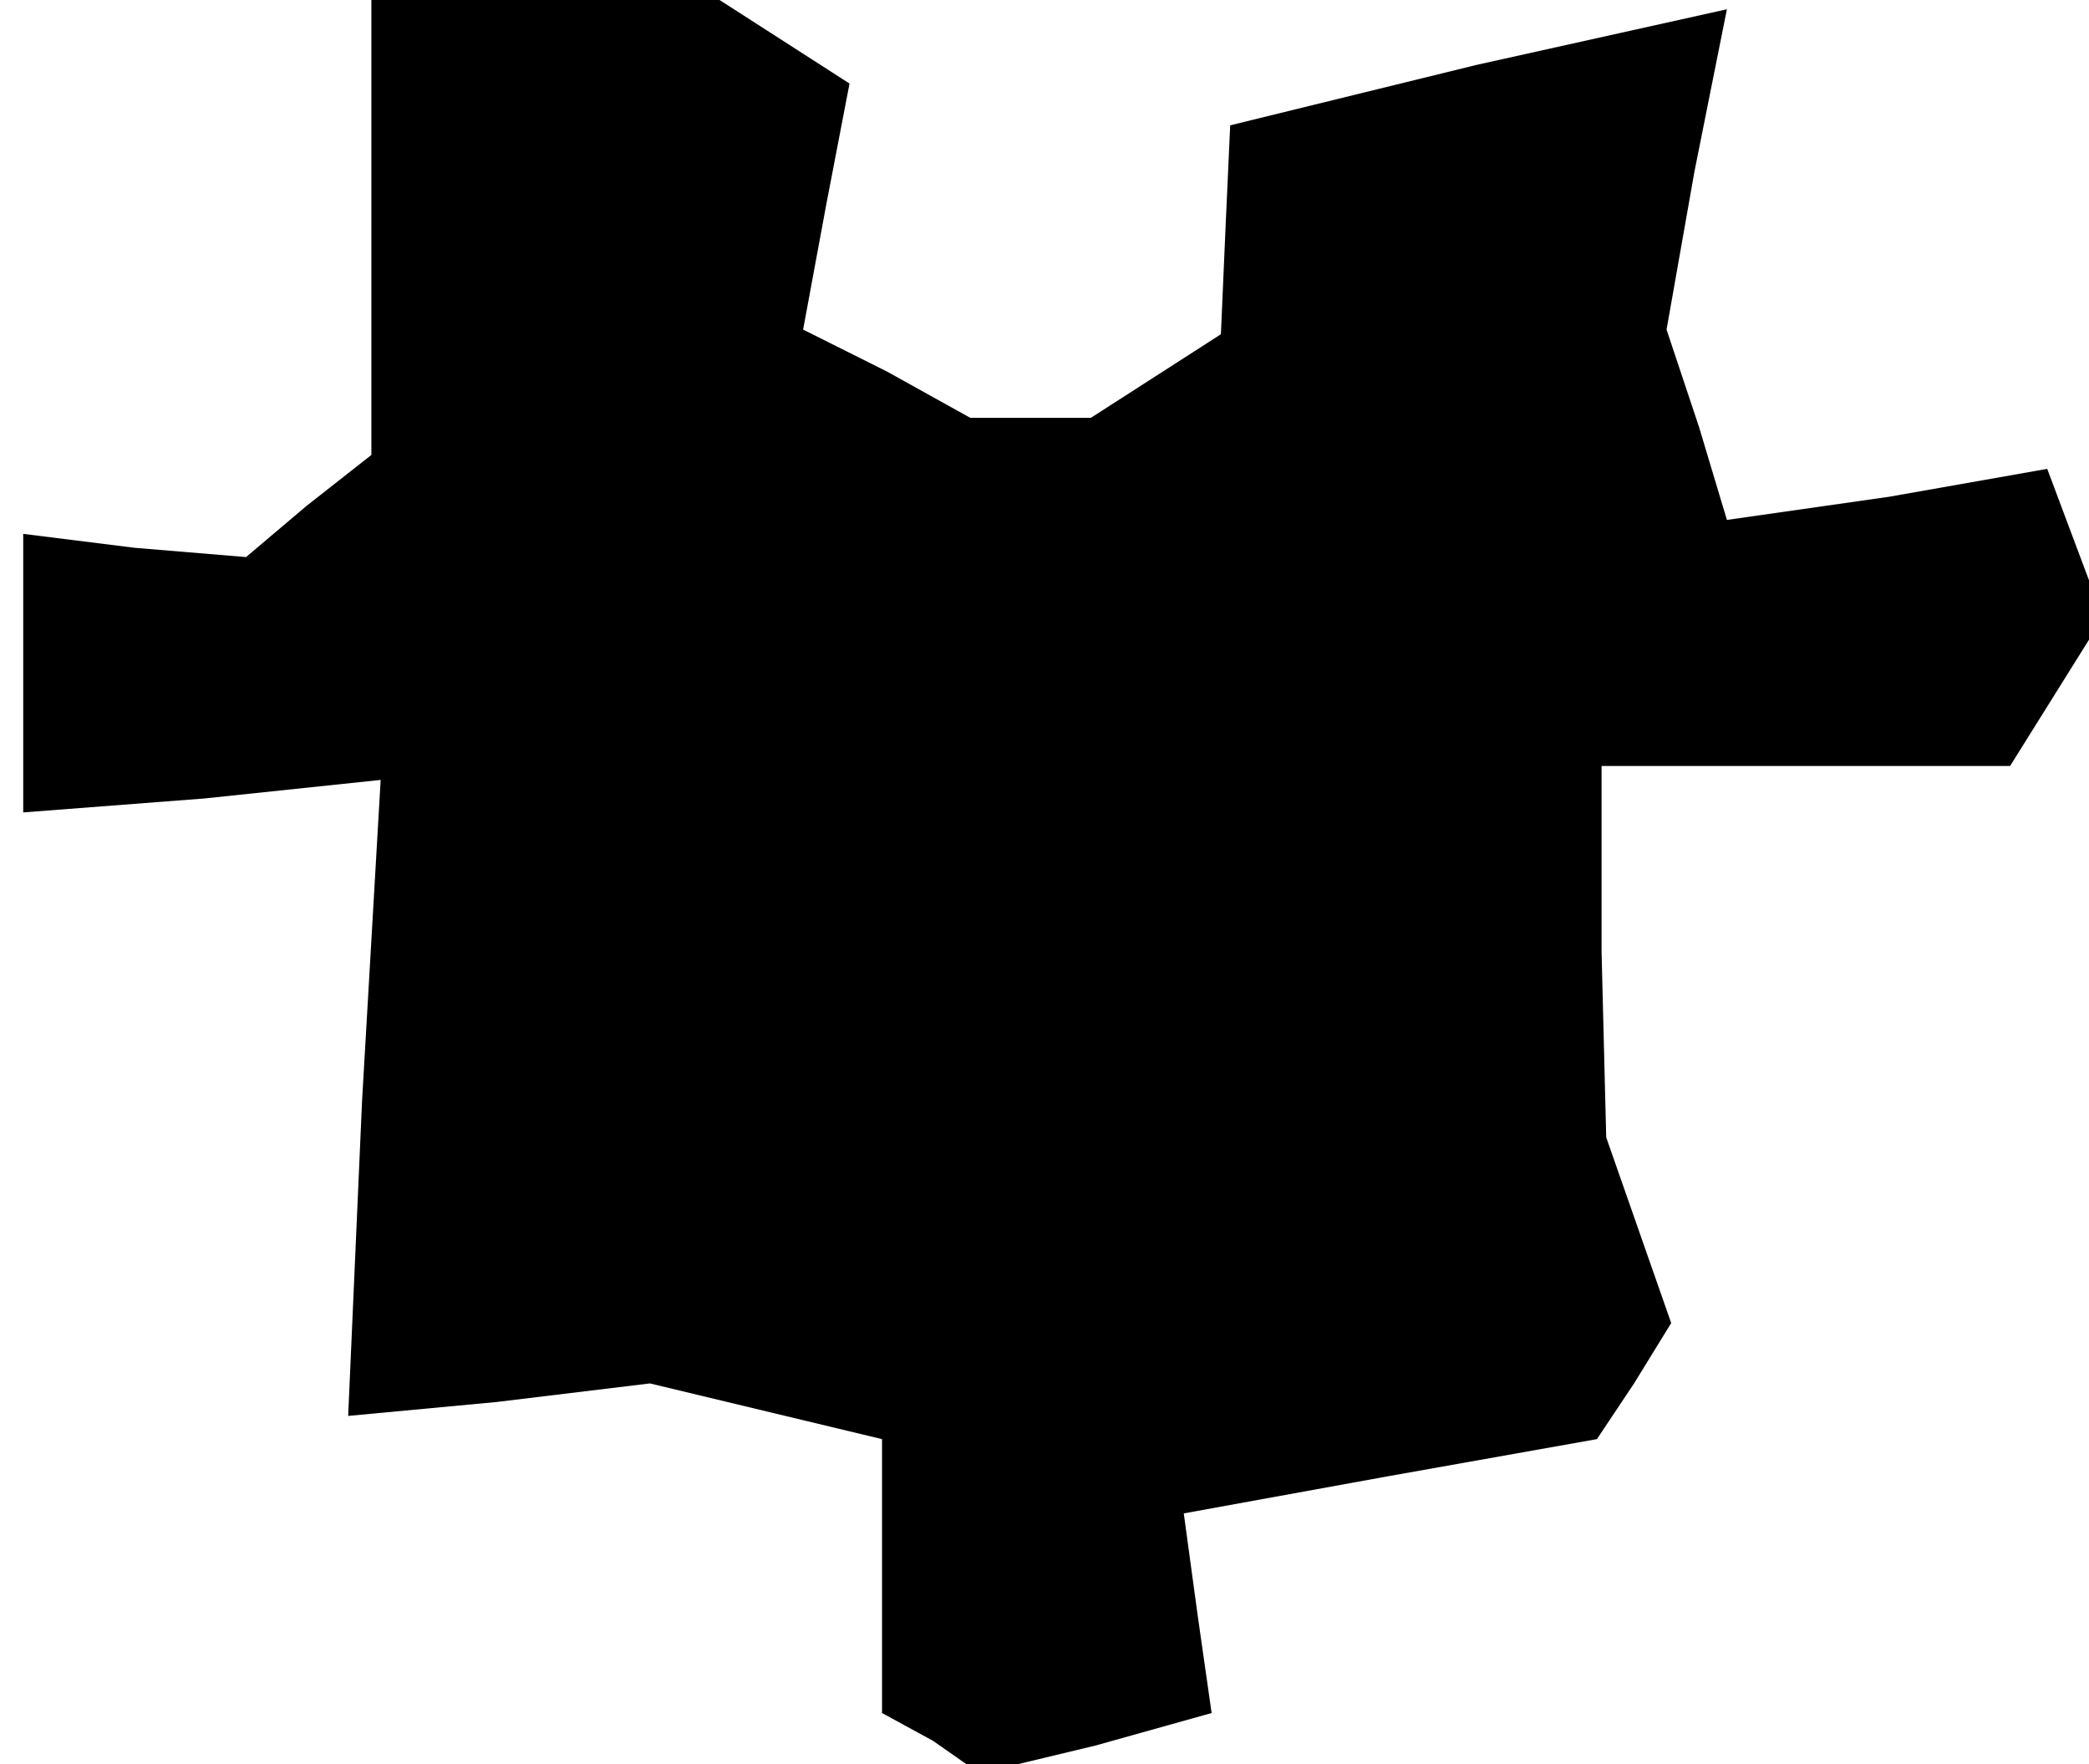 <?xml version="1.0" standalone="no"?>
<!DOCTYPE svg PUBLIC "-//W3C//DTD SVG 20010904//EN"
 "http://www.w3.org/TR/2001/REC-SVG-20010904/DTD/svg10.dtd">
<svg version="1.0" xmlns="http://www.w3.org/2000/svg"
 width="45pt" height="38pt" viewBox="0 0 45 38"
 preserveAspectRatio="xMidYMid meet">
<g transform="translate(0,38) scale(0.1,-0.1)"
fill="#000000" stroke="none">
<path d="M80 331 l0 -49 -14 -11 -13 -11 -24 2 -24 3 0 -30 0 -30 39 3 38 4
-4 -69 -3 -68 32 3 33 4 25 -6 25 -6 0 -30 0 -29 11 -6 10 -7 25 6 25 7 -3 21
-3 22 44 8 45 8 8 12 8 13 -7 20 -7 20 -1 40 0 40 44 0 44 0 10 16 10 16 -6
16 -6 16 -34 -6 -35 -5 -6 20 -7 21 6 34 7 35 -54 -12 -53 -13 -1 -22 -1 -23
-14 -9 -14 -9 -13 0 -13 0 -18 10 -18 9 5 27 5 26 -14 9 -14 9 -37 0 -38 0 0
-49z"/>
</g>
</svg>
